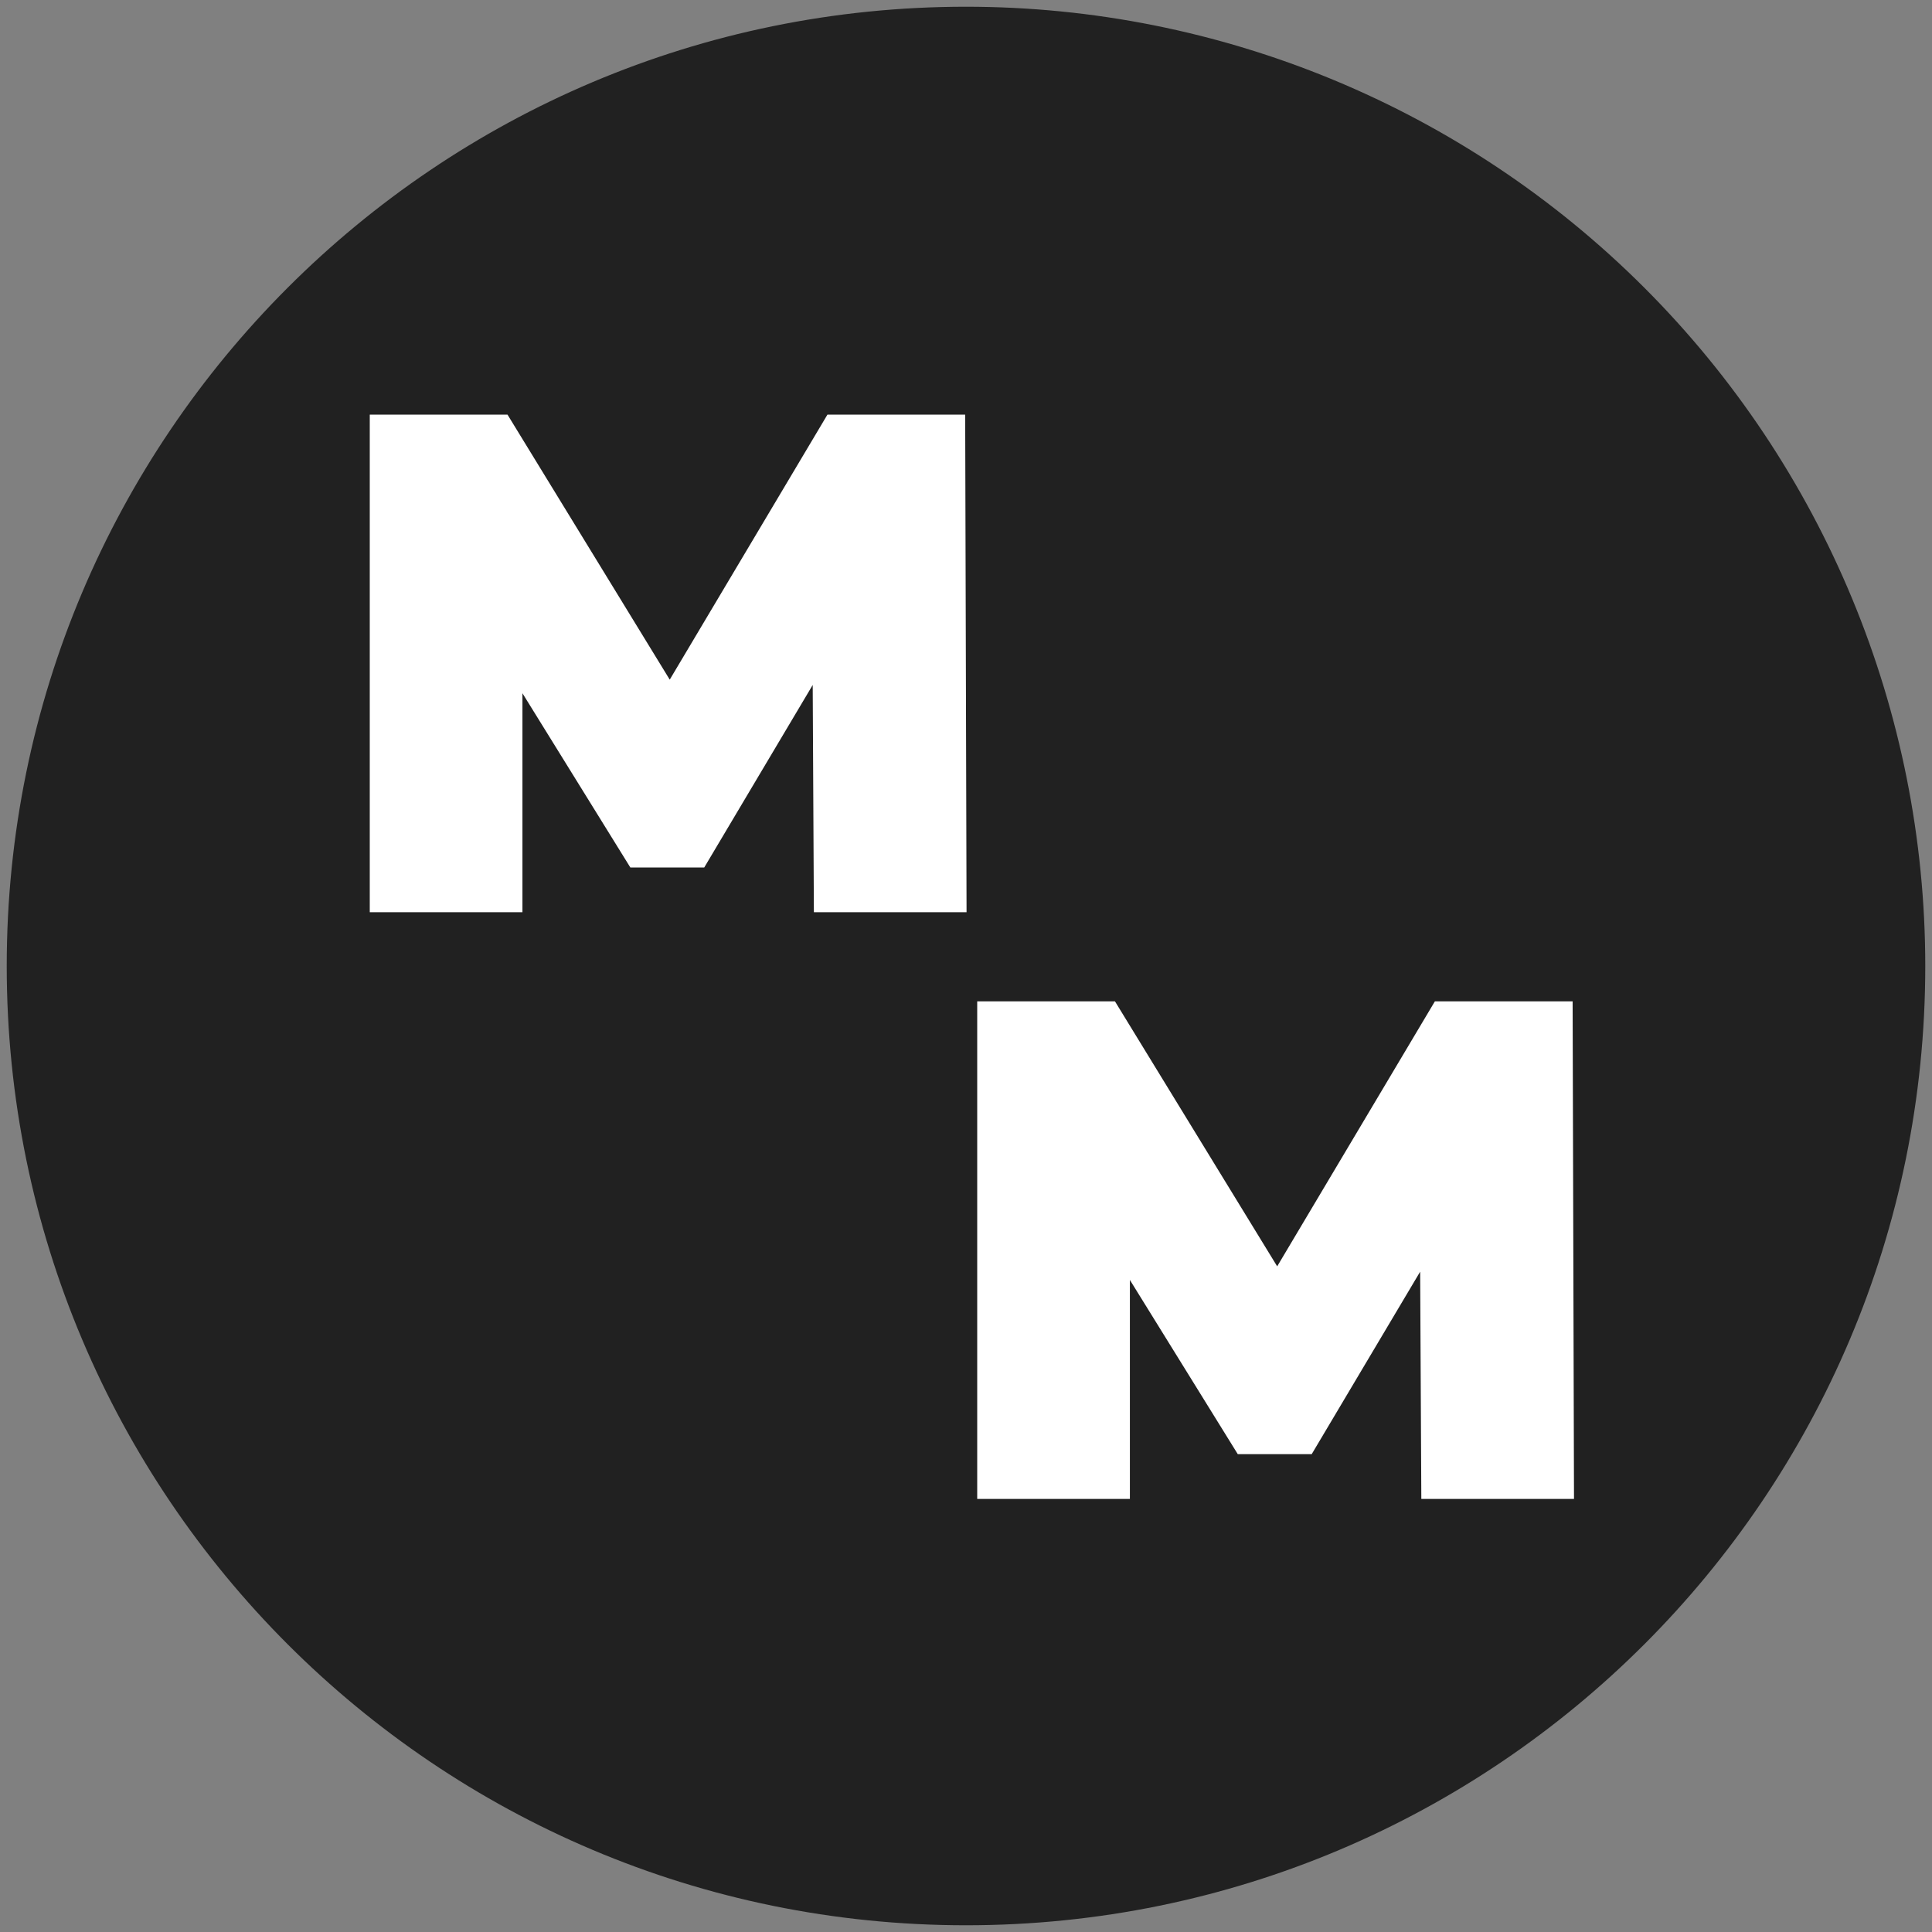 <svg width="87" height="87" xmlns="http://www.w3.org/2000/svg" version="1.1" fill="none" stroke-linecap="square" stroke-miterlimit="10">
 <rect width="100%" height="100%" fill="#808080" stroke="none"/>
 <clipPath id="p.0">
  <path d="m0,0l960,0l0,540l-960,0l0,-540z" clip-rule="nonzero" id="svg_1"/>
 </clipPath>

 <g>
  <title>Layer 1</title>
  <g id="svg_9">
   <path fill="#212121" d="m0.303,43.5l0,0c0,-23.857 19.34,-43.197 43.197,-43.197l0,0c11.457,0 22.444,4.551 30.545,12.652c8.101,8.101 12.652,19.088 12.652,30.545l0,0c0,23.857 -19.34,43.197 -43.197,43.197l0,0c-23.857,0 -43.197,-19.34 -43.197,-43.197z" fill-rule="evenodd" id="svg_14"/>
   <path fill="#000000" fill-opacity="0" d="m5.823,1.358l48,0l0,48l-48,0l0,-48z" fill-rule="evenodd" id="svg_15"/>
   <path fill="#ffffff" d="m16.651,41.078l0,-22.406l6.203,0l8.953,14.625l-3.25,0l8.703,-14.625l6.203,0l0.062,22.406l-6.875,0l-0.062,-12.031l1.078,0l-5.953,10.016l-3.328,0l-6.203,-10.016l1.344,0l0,12.031l-6.875,0z" fill-rule="nonzero" id="svg_16"/>
   <path fill="#000000" fill-opacity="0" d="m33.177,27.778l48,0l0,48l-48,0l0,-48z" fill-rule="evenodd" id="svg_17"/>
   <path fill="#ffffff" d="m44.005,67.498l0,-22.406l6.203,0l8.953,14.625l-3.25,0l8.703,-14.625l6.203,0l0.062,22.406l-6.875,0l-0.062,-12.031l1.078,0l-5.953,10.016l-3.328,0l-6.203,-10.016l1.344,0l0,12.031l-6.875,0z" fill-rule="nonzero" id="svg_18"/>
  </g>
 </g>
</svg>